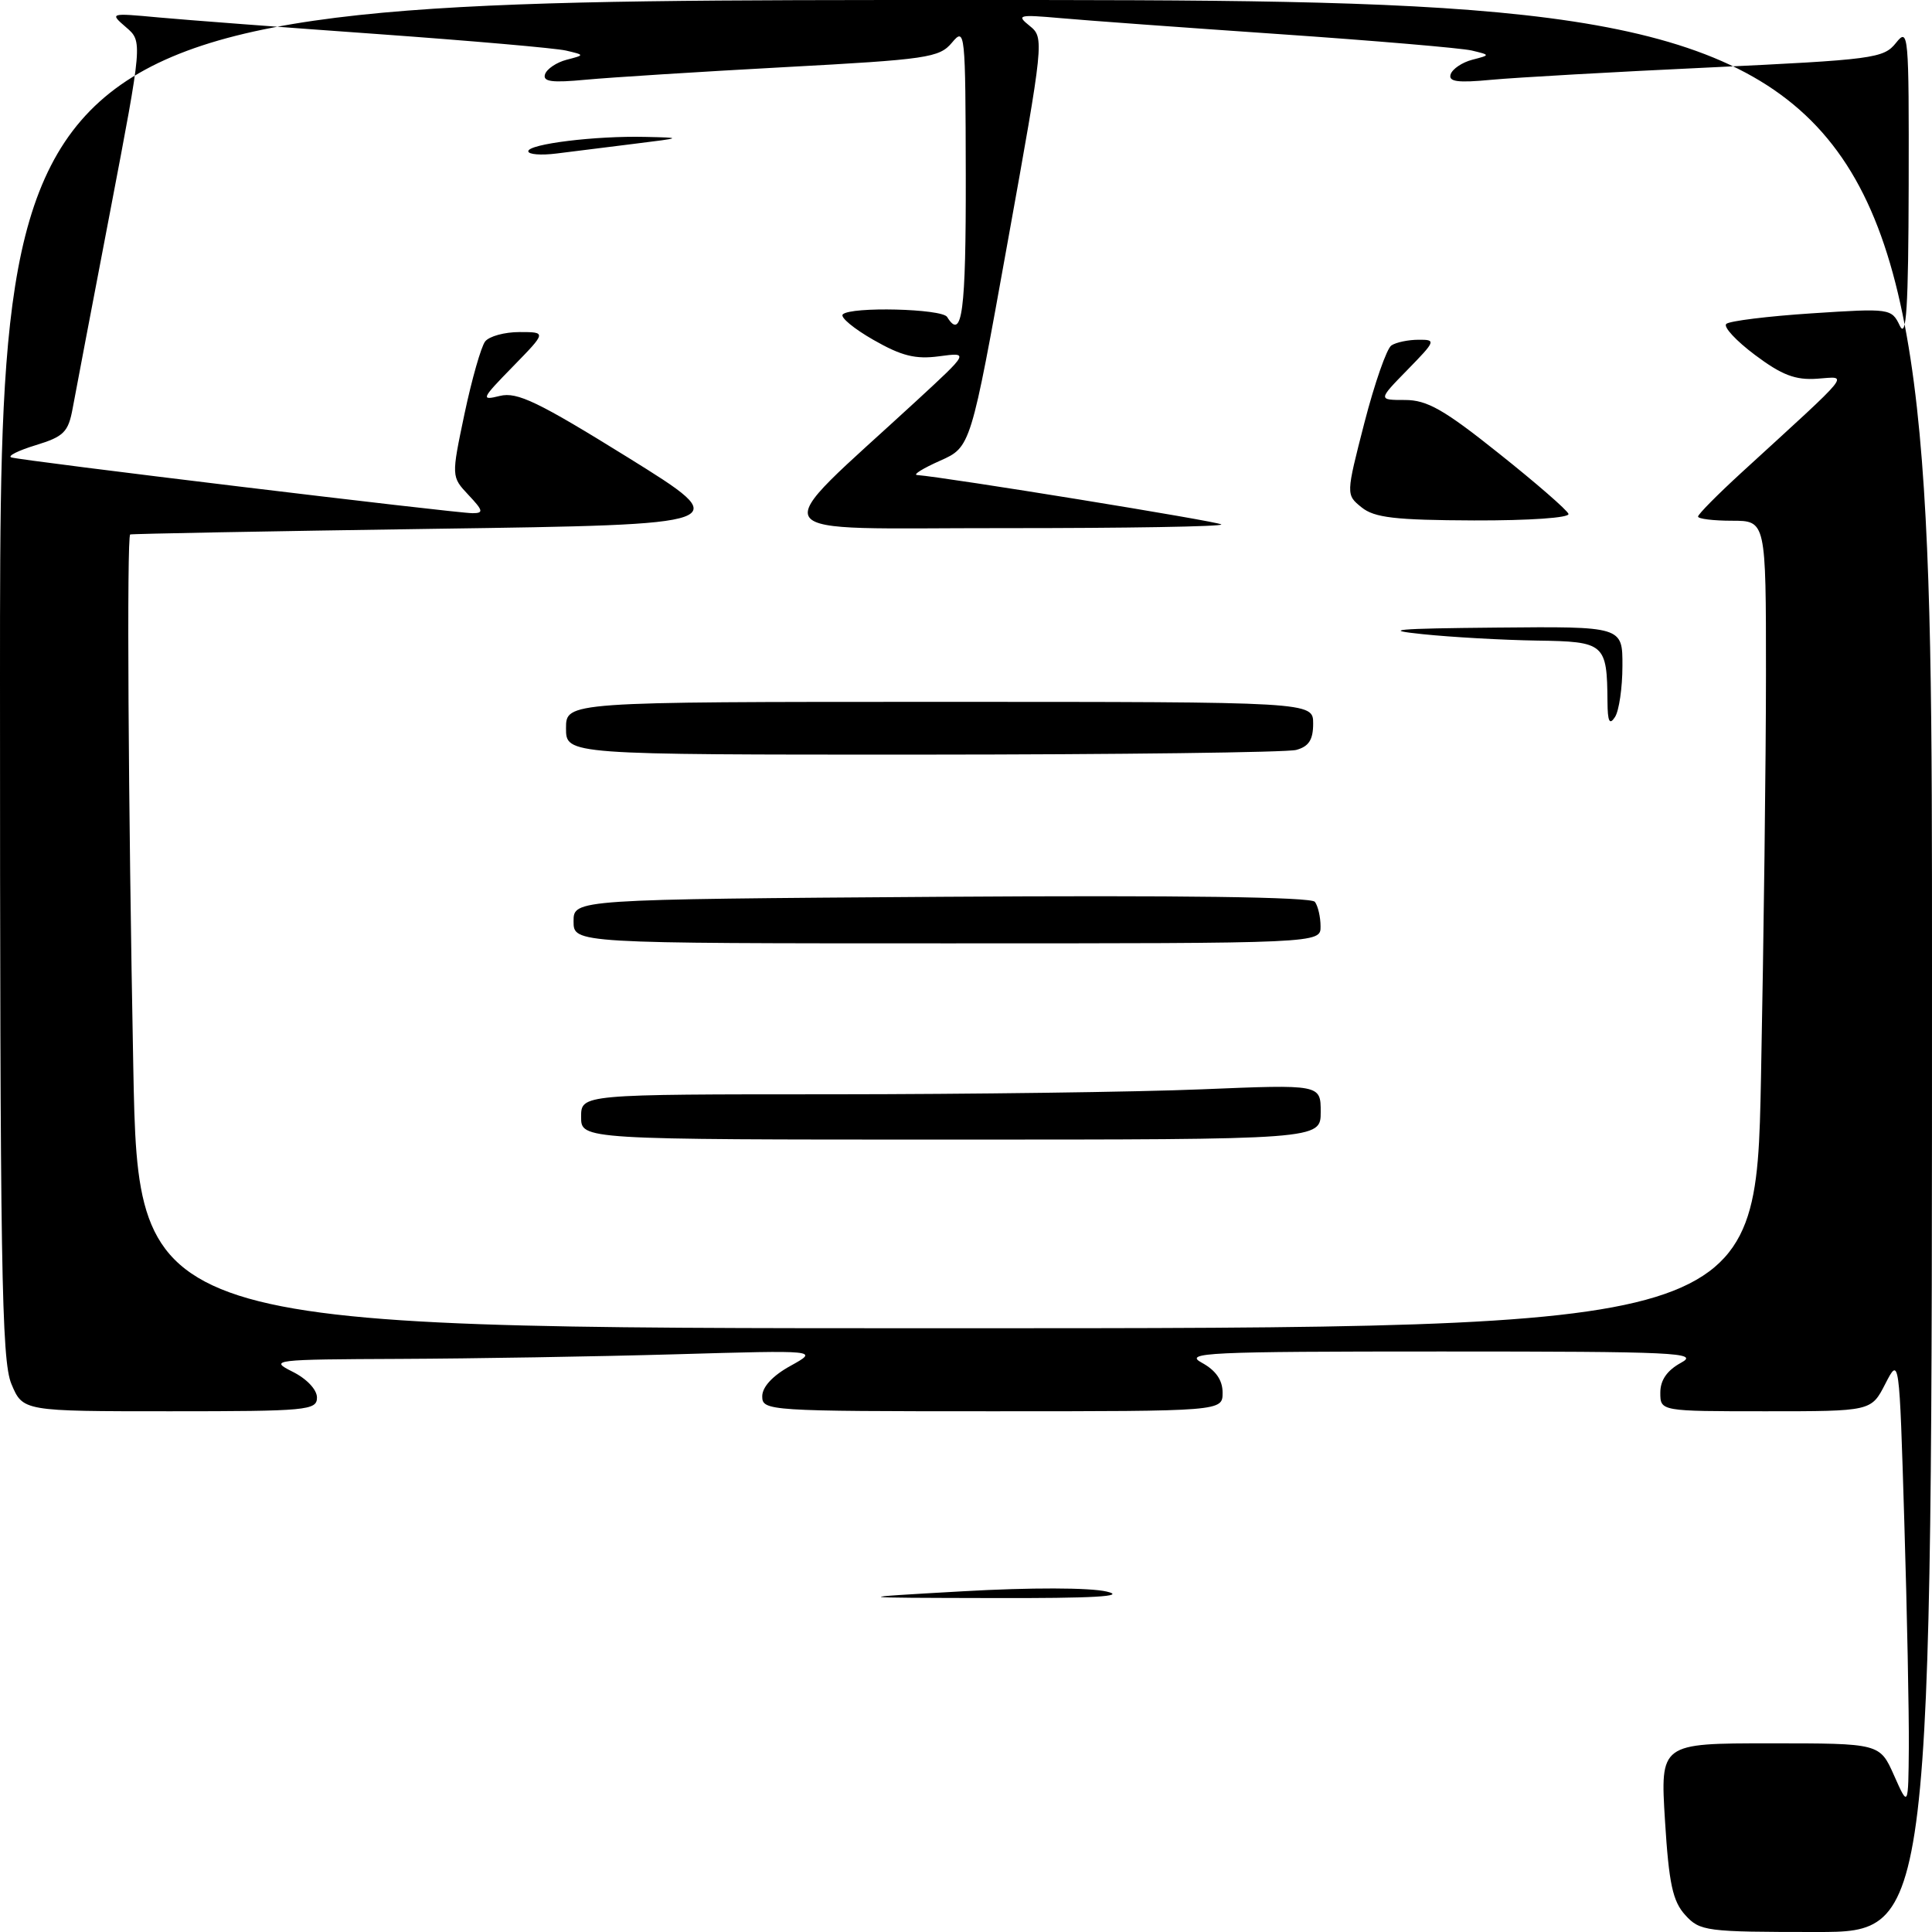 <?xml version="1.0" encoding="UTF-8" standalone="no"?>
<!DOCTYPE svg PUBLIC "-//W3C//DTD SVG 1.1//EN" "http://www.w3.org/Graphics/SVG/1.1/DTD/svg11.dtd" >
<svg xmlns="http://www.w3.org/2000/svg" xmlns:xlink="http://www.w3.org/1999/xlink" version="1.1" viewBox="0 0 256 256">
 <g >
 <path fill="currentColor"
d=" M 223.30 253.75 C 221.64 251.92 221.14 249.61 220.62 241.25 C 219.99 231.00 219.99 231.00 234.54 231.00 C 249.08 231.00 249.08 231.00 250.97 235.25 C 252.86 239.50 252.86 239.50 252.93 231.50 C 252.96 227.10 252.70 213.66 252.33 201.62 C 251.67 179.75 251.67 179.75 249.81 183.37 C 247.95 187.00 247.95 187.00 233.98 187.00 C 220.00 187.00 220.00 187.00 220.00 184.53 C 220.00 182.87 220.90 181.58 222.75 180.57 C 225.23 179.23 222.15 179.08 191.00 179.08 C 159.85 179.08 156.77 179.23 159.25 180.57 C 161.10 181.58 162.00 182.87 162.00 184.53 C 162.00 187.00 162.00 187.00 131.50 187.00 C 101.79 187.00 101.00 186.95 101.00 185.02 C 101.00 183.78 102.38 182.28 104.75 180.98 C 108.50 178.90 108.50 178.90 89.50 179.45 C 79.05 179.75 62.62 180.02 53.00 180.06 C 36.18 180.13 35.63 180.19 38.75 181.75 C 40.63 182.68 42.00 184.13 42.00 185.18 C 42.00 186.88 40.69 187.00 22.51 187.00 C 3.03 187.00 3.03 187.00 1.51 183.38 C 0.20 180.24 0.00 167.86 0.00 89.88 C 0.00 0.00 0.00 0.00 128.00 0.00 C 256.00 0.00 256.00 0.00 256.00 128.00 C 256.00 256.00 256.00 256.00 240.67 256.00 C 226.05 256.00 225.25 255.90 223.30 253.75 Z  M 233.34 142.84 C 233.70 124.60 234.00 100.52 234.00 89.34 C 234.00 69.00 234.00 69.00 229.50 69.00 C 227.03 69.00 225.00 68.75 225.00 68.45 C 225.00 68.14 227.59 65.53 230.75 62.63 C 245.79 48.86 244.96 49.90 240.80 50.18 C 237.90 50.39 236.10 49.70 232.54 47.03 C 230.03 45.15 228.32 43.30 228.74 42.92 C 229.16 42.53 234.25 41.90 240.06 41.52 C 250.45 40.84 250.64 40.87 251.74 43.17 C 252.61 44.97 252.87 40.77 252.91 24.50 C 252.95 4.43 252.88 3.60 251.23 5.68 C 249.59 7.74 248.27 7.91 226.50 8.94 C 213.85 9.53 200.87 10.27 197.65 10.57 C 193.14 11.00 191.89 10.83 192.22 9.84 C 192.46 9.13 193.74 8.27 195.07 7.92 C 197.50 7.29 197.50 7.29 195.00 6.69 C 193.62 6.37 182.15 5.39 169.50 4.52 C 156.85 3.65 143.80 2.70 140.50 2.40 C 134.93 1.91 134.64 1.99 136.45 3.44 C 138.37 4.99 138.33 5.41 133.51 32.13 C 128.63 59.24 128.63 59.24 124.56 61.05 C 122.33 62.04 120.95 62.89 121.50 62.94 C 125.51 63.26 161.43 69.09 161.83 69.49 C 162.11 69.77 149.10 69.99 132.92 69.98 C 99.95 69.96 101.18 71.78 121.46 53.09 C 128.41 46.68 128.41 46.68 124.44 47.21 C 121.31 47.63 119.46 47.17 115.74 45.04 C 113.13 43.55 111.30 42.03 111.67 41.66 C 112.73 40.60 124.82 40.90 125.50 42.00 C 127.49 45.22 128.00 41.35 127.97 23.25 C 127.93 4.11 127.88 3.57 126.14 5.65 C 124.47 7.65 122.88 7.88 103.92 8.90 C 92.69 9.51 80.87 10.26 77.65 10.56 C 73.14 10.99 71.89 10.83 72.22 9.84 C 72.46 9.13 73.74 8.27 75.07 7.92 C 77.50 7.29 77.50 7.29 75.00 6.70 C 73.62 6.38 62.38 5.40 50.00 4.51 C 37.62 3.63 24.58 2.64 21.00 2.31 C 14.54 1.71 14.51 1.72 16.70 3.61 C 18.90 5.50 18.90 5.50 14.60 28.00 C 12.23 40.38 9.99 52.12 9.63 54.10 C 9.05 57.26 8.46 57.85 4.73 58.99 C 2.41 59.70 0.95 60.43 1.50 60.61 C 2.80 61.04 60.36 68.00 62.62 68.00 C 64.11 68.00 64.03 67.66 62.07 65.58 C 59.80 63.16 59.80 63.16 61.55 54.83 C 62.52 50.25 63.75 45.94 64.28 45.25 C 64.81 44.56 66.86 44.00 68.83 44.00 C 72.42 44.00 72.42 44.00 67.96 48.57 C 63.77 52.86 63.66 53.10 66.24 52.46 C 68.53 51.90 71.29 53.23 83.24 60.64 C 97.49 69.50 97.49 69.50 57.50 70.07 C 35.50 70.39 17.39 70.73 17.25 70.82 C 16.79 71.15 16.99 106.37 17.66 141.34 C 18.32 176.00 18.32 176.00 125.50 176.00 C 232.68 176.00 232.68 176.00 233.34 142.84 Z  M 127.64 210.85 C 136.55 210.34 144.38 210.36 146.64 210.89 C 149.37 211.53 144.93 211.79 131.50 211.75 C 112.50 211.71 112.50 211.71 127.64 210.85 Z  M 77.00 148.00 C 77.00 145.00 77.00 145.00 110.25 145.00 C 128.54 144.99 150.59 144.70 159.25 144.34 C 175.00 143.69 175.00 143.69 175.00 147.34 C 175.00 151.00 175.00 151.00 126.00 151.00 C 77.00 151.00 77.00 151.00 77.00 148.00 Z  M 76.00 122.08 C 76.00 119.17 76.00 119.17 124.75 118.83 C 156.48 118.62 173.76 118.85 174.23 119.50 C 174.64 120.05 174.98 121.51 174.98 122.75 C 175.00 125.00 175.00 125.00 125.50 125.00 C 76.00 125.00 76.00 125.00 76.00 122.08 Z  M 75.00 96.50 C 75.00 93.00 75.00 93.00 124.50 93.00 C 174.00 93.00 174.00 93.00 174.00 95.88 C 174.00 98.03 173.42 98.92 171.75 99.37 C 170.51 99.70 148.24 99.98 122.25 99.99 C 75.00 100.00 75.00 100.00 75.00 96.50 Z  M 213.00 93.00 C 212.94 85.26 212.66 85.01 203.63 84.88 C 199.16 84.81 192.35 84.43 188.50 84.03 C 182.94 83.46 184.95 83.28 198.25 83.16 C 215.00 83.00 215.00 83.00 214.98 88.25 C 214.98 91.14 214.53 94.17 214.00 95.00 C 213.27 96.13 213.02 95.63 213.00 93.00 Z  M 180.42 67.23 C 178.34 65.55 178.34 65.55 180.79 56.02 C 182.14 50.79 183.75 46.17 184.37 45.77 C 184.99 45.36 186.60 45.02 187.95 45.02 C 190.31 45.00 190.26 45.15 186.50 49.00 C 182.59 53.00 182.59 53.00 186.17 53.00 C 189.10 53.00 191.35 54.28 198.62 60.09 C 203.51 63.98 207.65 67.58 207.83 68.09 C 208.02 68.61 202.68 68.98 195.33 68.96 C 184.85 68.92 182.12 68.60 180.42 67.23 Z  M 70.00 20.04 C 70.00 19.08 78.92 17.98 85.50 18.14 C 90.48 18.25 90.48 18.26 84.00 19.06 C 80.42 19.51 75.81 20.08 73.75 20.34 C 71.69 20.60 70.00 20.47 70.00 20.04 Z "/>
</g>
</svg>
